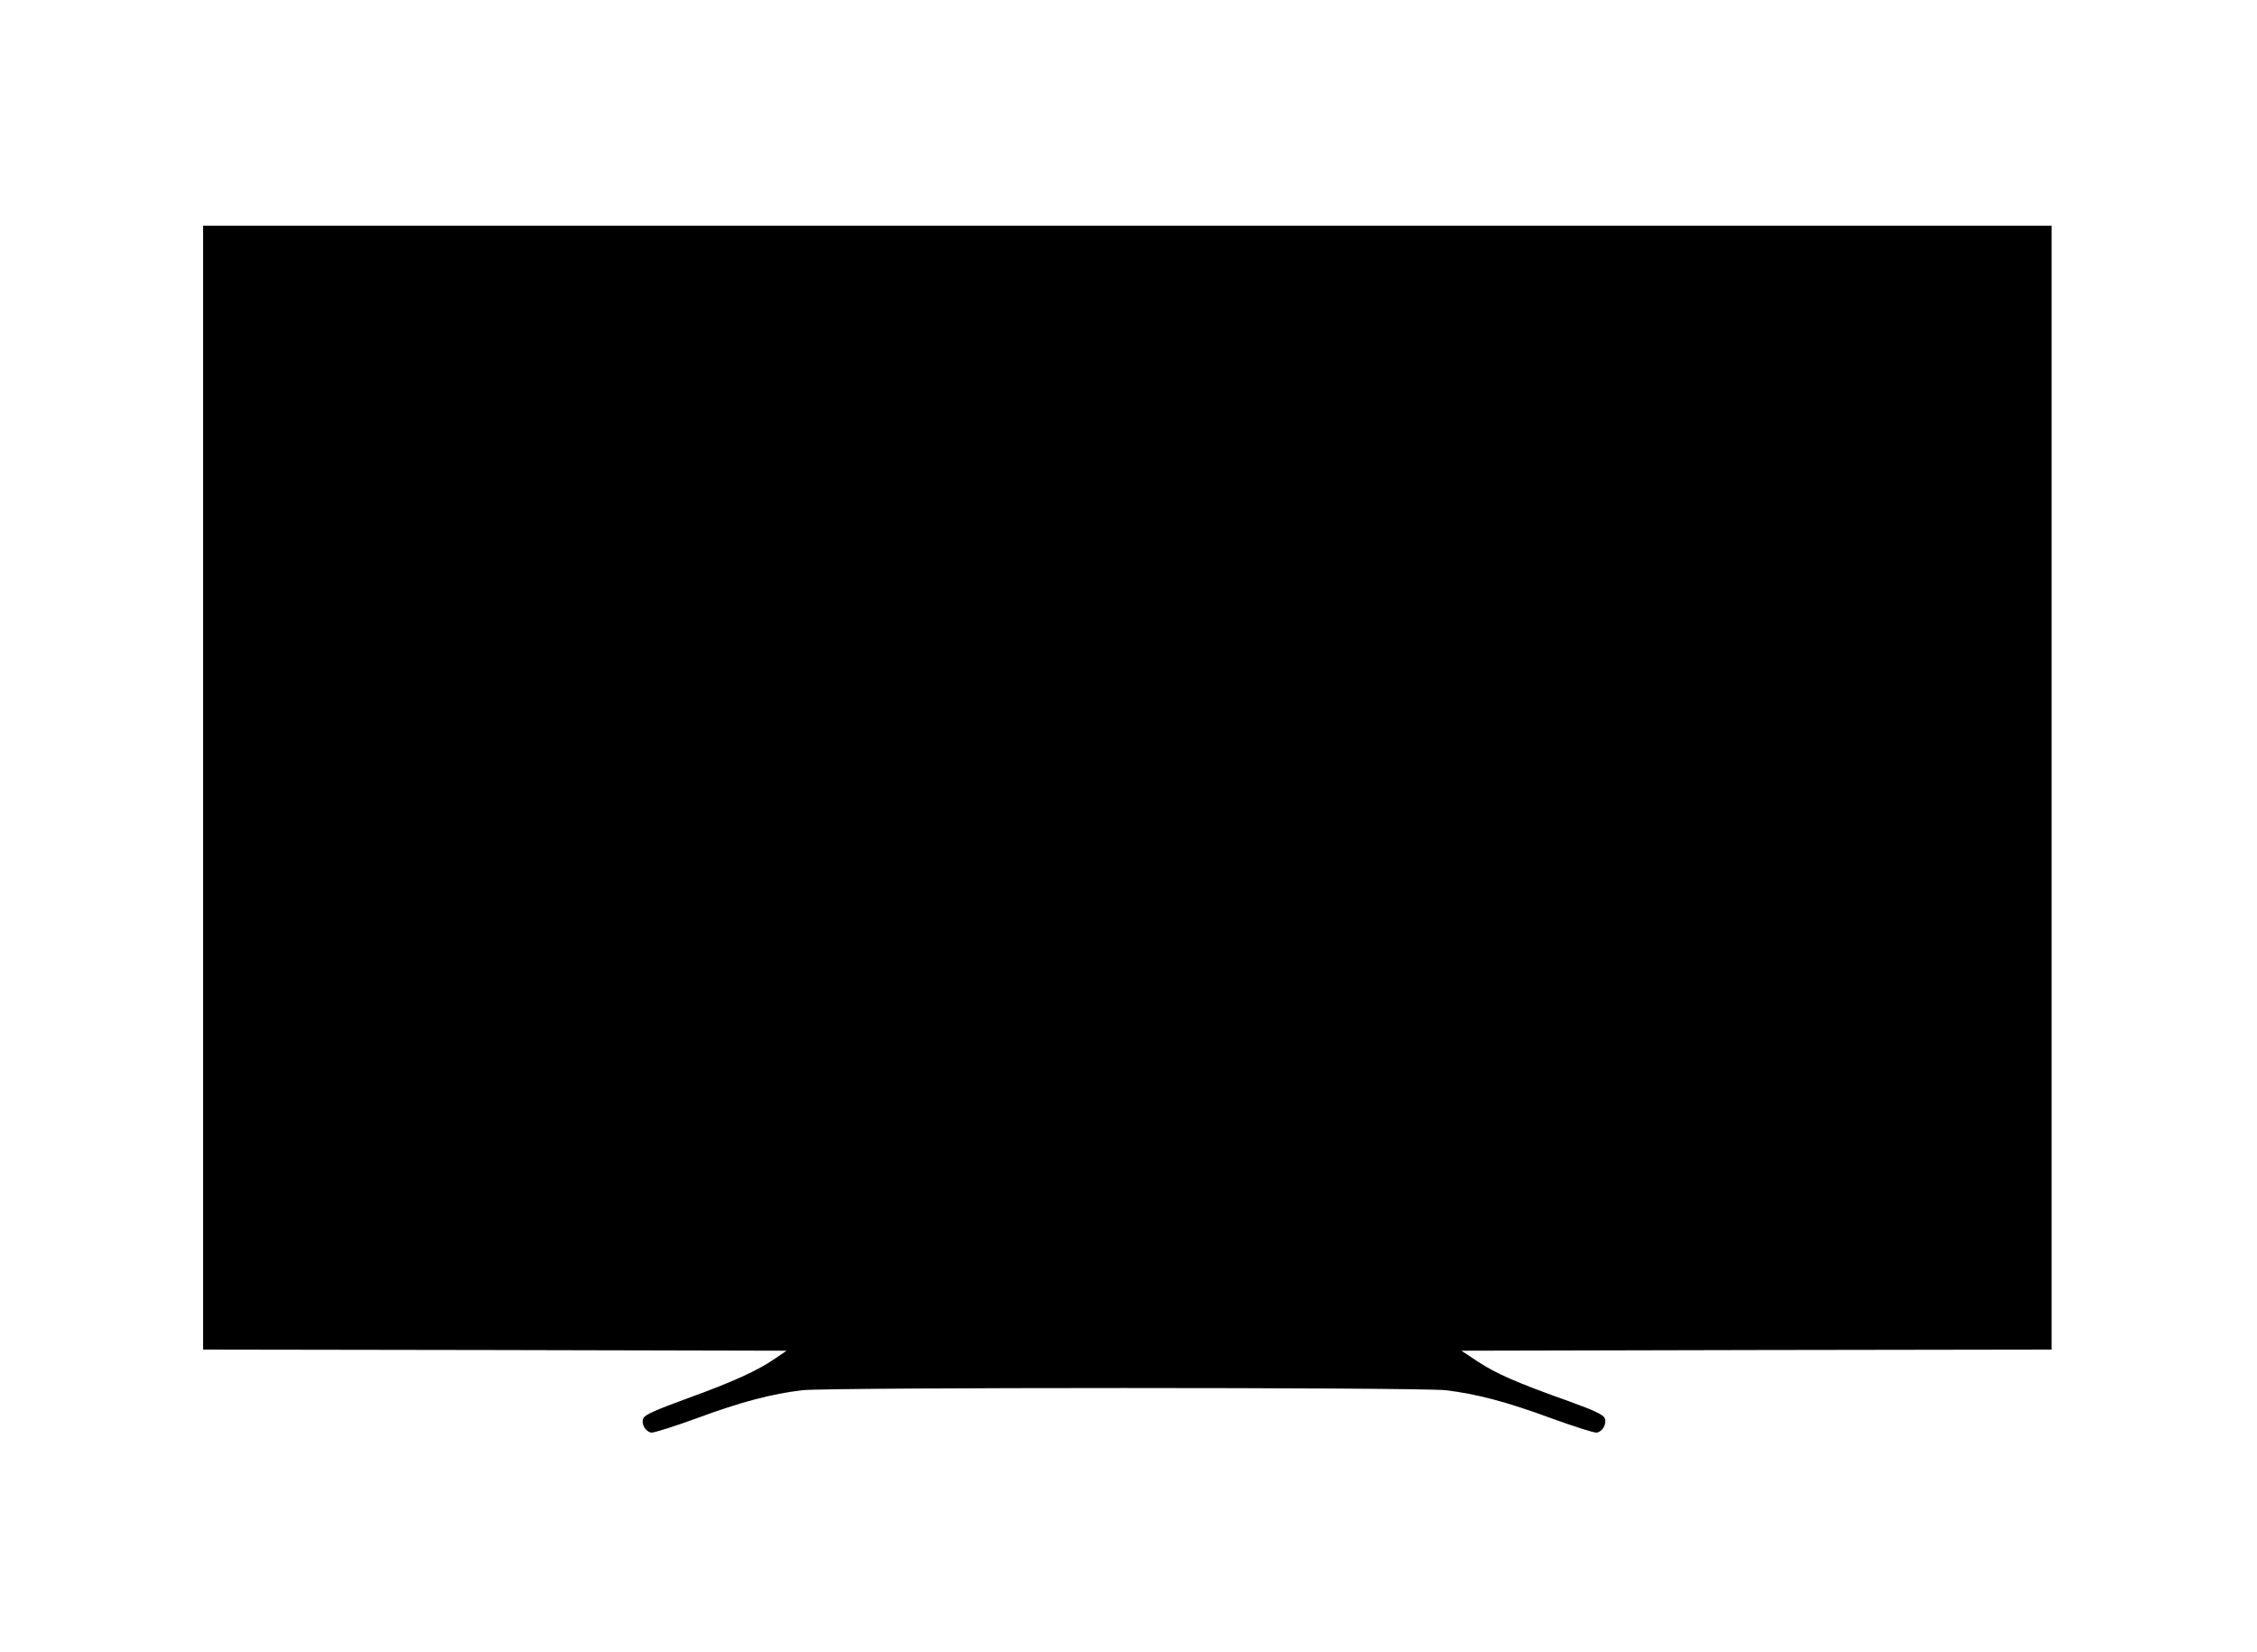 <?xml version="1.0" standalone="no"?>
<!DOCTYPE svg PUBLIC "-//W3C//DTD SVG 20010904//EN"
 "http://www.w3.org/TR/2001/REC-SVG-20010904/DTD/svg10.dtd">
<svg version="1.0" xmlns="http://www.w3.org/2000/svg"
 width="1000pt" height="732pt" viewBox="0 0 1000 732"
 preserveAspectRatio="xMidYMid meet">

<g transform="translate(0,732) scale(0.1,-0.1)"
fill="#000000" stroke="none">
<path d="M900 3830 l0 -2490 1293 -2 1292 -3 -48 -33 c-78 -54 -189 -105 -391
-178 -142 -52 -190 -73 -196 -89 -10 -25 10 -59 36 -63 11 -1 100 27 199 63
200 74 335 109 470 125 122 13 2728 13 2850 0 135 -16 270 -51 470 -125 99
-36 188 -64 199 -63 26 4 46 38 36 64 -6 15 -45 34 -156 74 -236 84 -326 124
-405 176 l-74 49 1308 3 1307 2 0 2490 0 2490 -4095 0 -4095 0 0 -2490z"/>
</g>
</svg>
